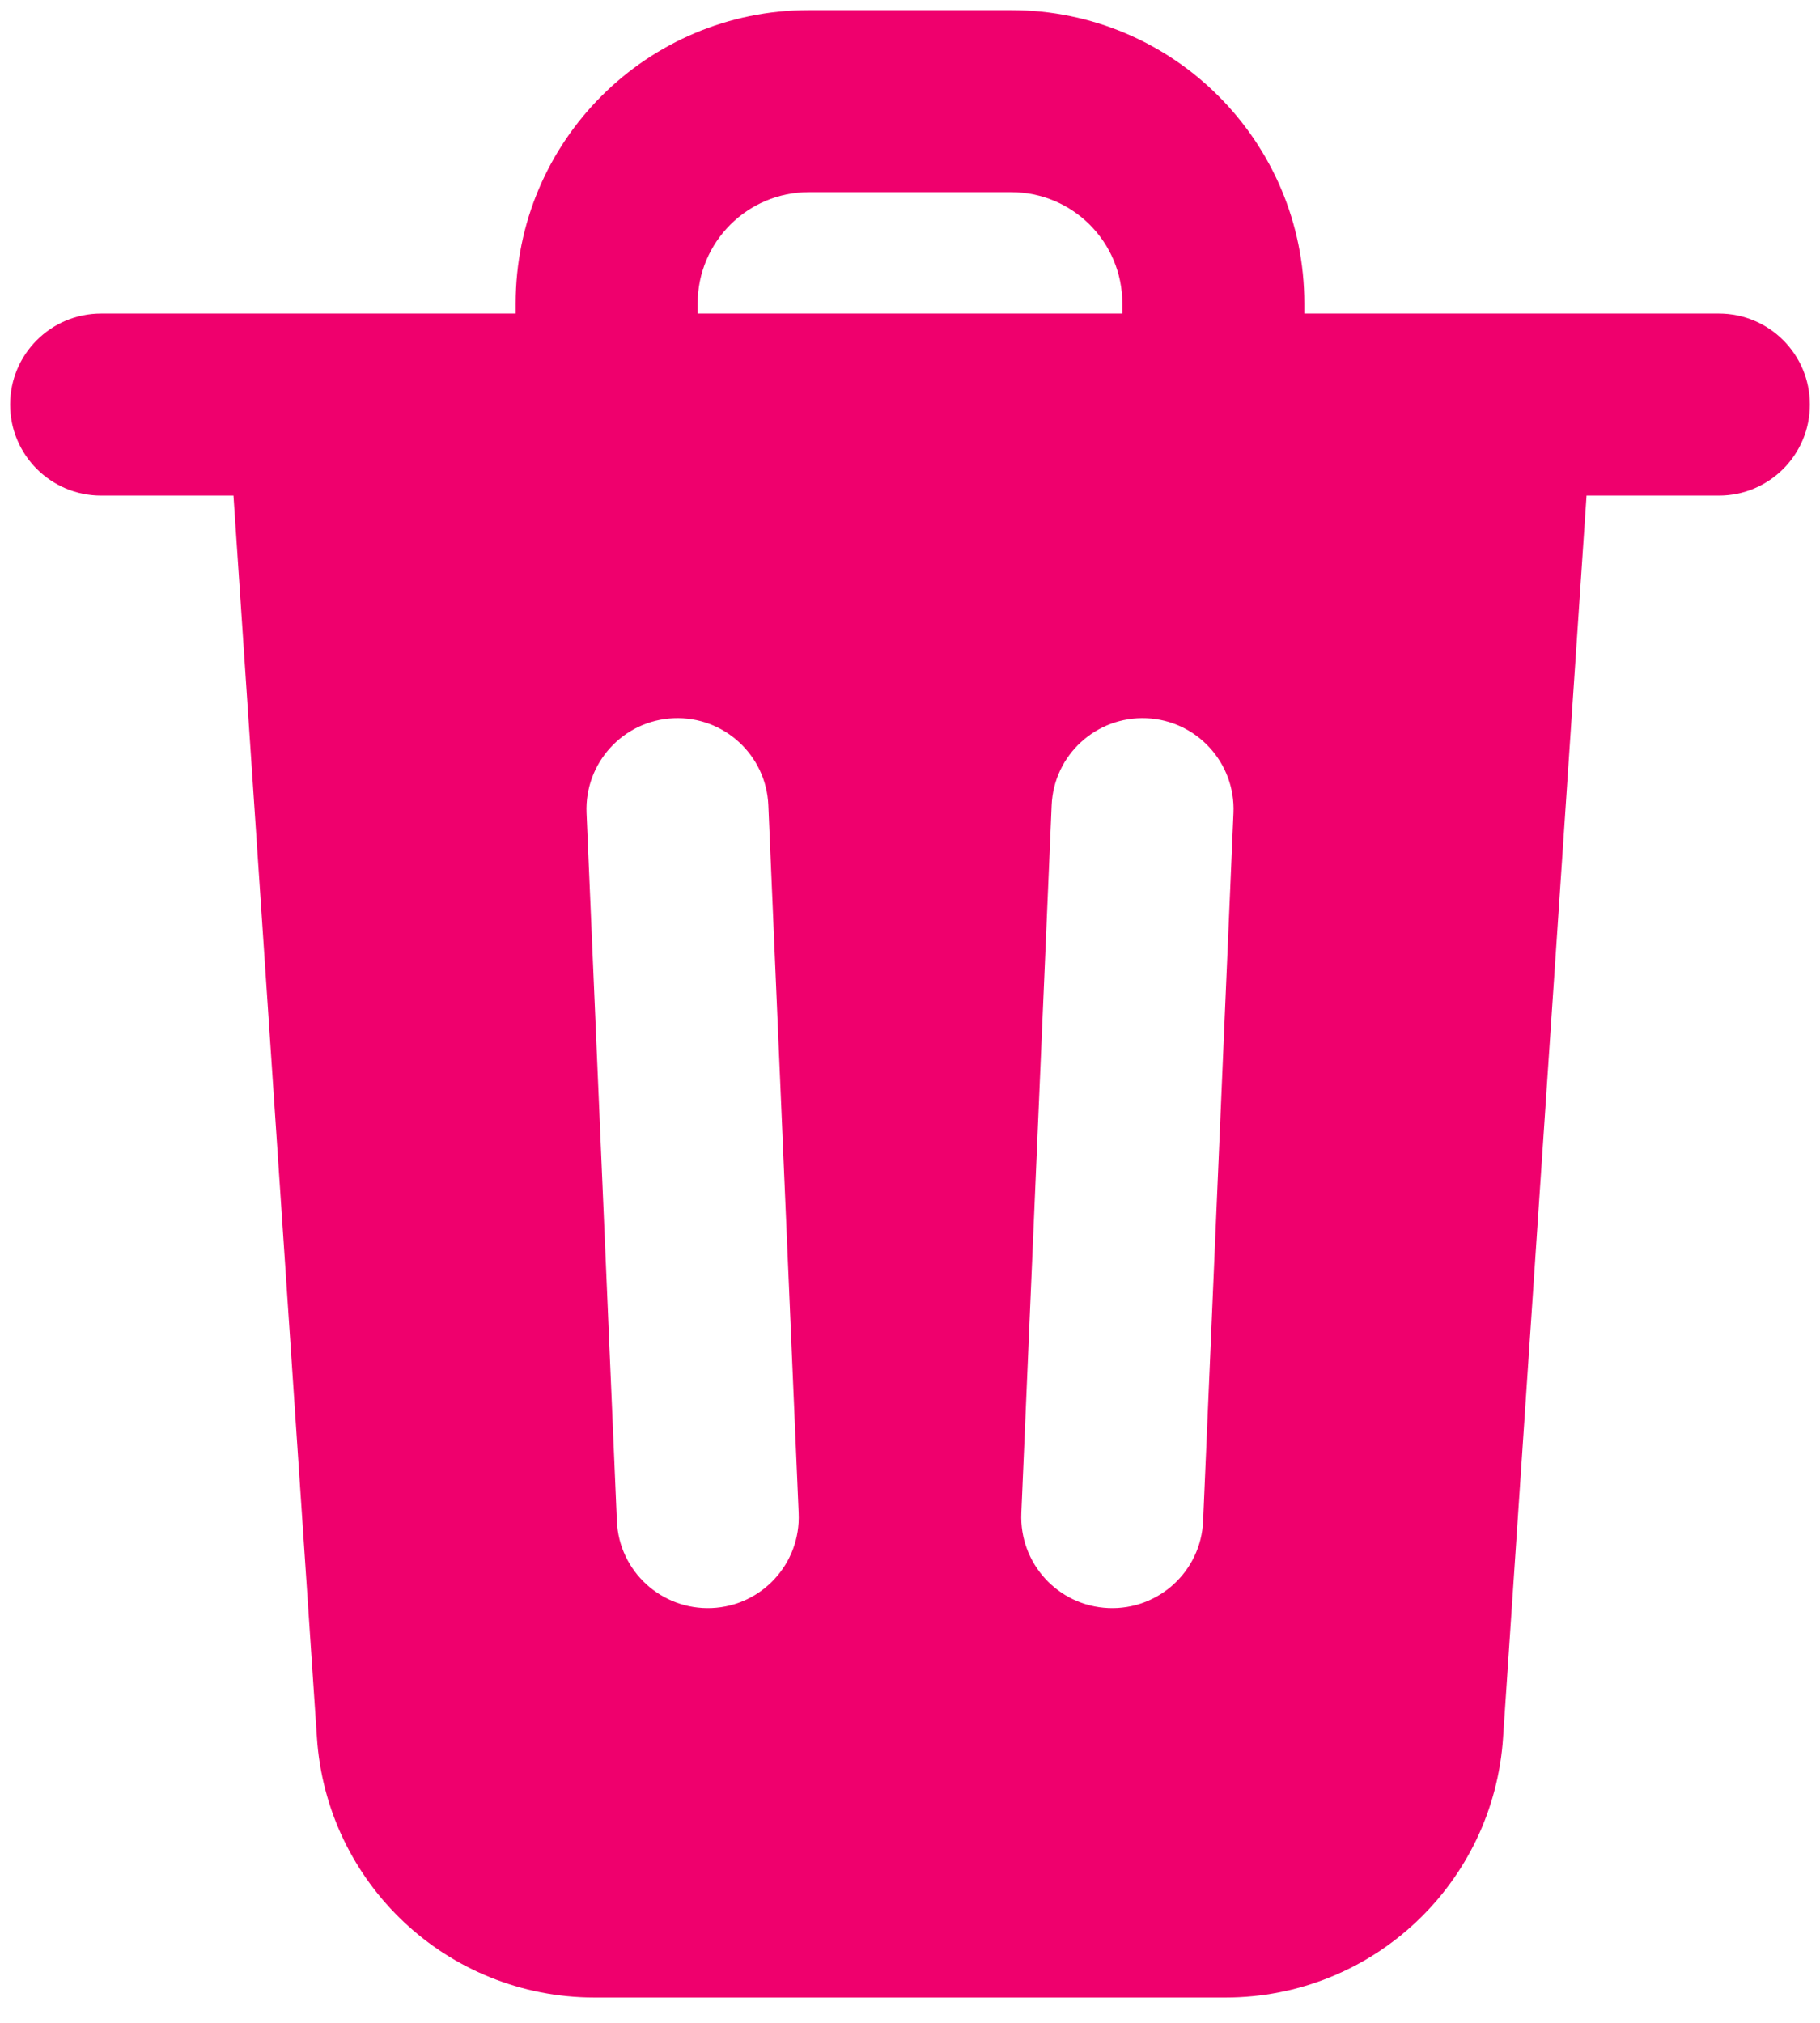 <svg width="18" height="20" viewBox="0 0 18 20" fill="none" xmlns="http://www.w3.org/2000/svg">
<path fill-rule="evenodd" clip-rule="evenodd" d="M8 0.1C6.398 0.1 5.1 1.398 5.1 3V3.1H2H1C0.503 3.1 0.1 3.503 0.1 4C0.1 4.497 0.503 4.9 1 4.9H2H2.309L3.134 17.172L3.134 17.173C3.226 18.622 4.427 19.75 5.879 19.75H12.121C13.573 19.75 14.774 18.622 14.866 17.174L14.866 17.172L15.691 4.9H16H17C17.497 4.9 17.9 4.497 17.9 4C17.9 3.503 17.497 3.1 17 3.1H16H12.9V3C12.9 1.398 11.602 0.1 10 0.1H8ZM11.1 3.1H6.9V3C6.9 2.392 7.393 1.9 8 1.9H10C10.608 1.9 11.1 2.392 11.1 3V3.1ZM7.599 7.961C7.578 7.465 7.158 7.08 6.662 7.101C6.165 7.122 5.78 7.542 5.801 8.039L6.101 15.039C6.122 15.535 6.542 15.92 7.039 15.899C7.535 15.878 7.921 15.458 7.899 14.961L7.599 7.961ZM12.199 8.039C12.221 7.542 11.835 7.122 11.339 7.101C10.842 7.08 10.422 7.465 10.401 7.961L10.101 14.961C10.08 15.458 10.465 15.878 10.962 15.899C11.458 15.92 11.878 15.535 11.899 15.039L12.199 8.039Z" fill="#EF006D"/>
</svg>
